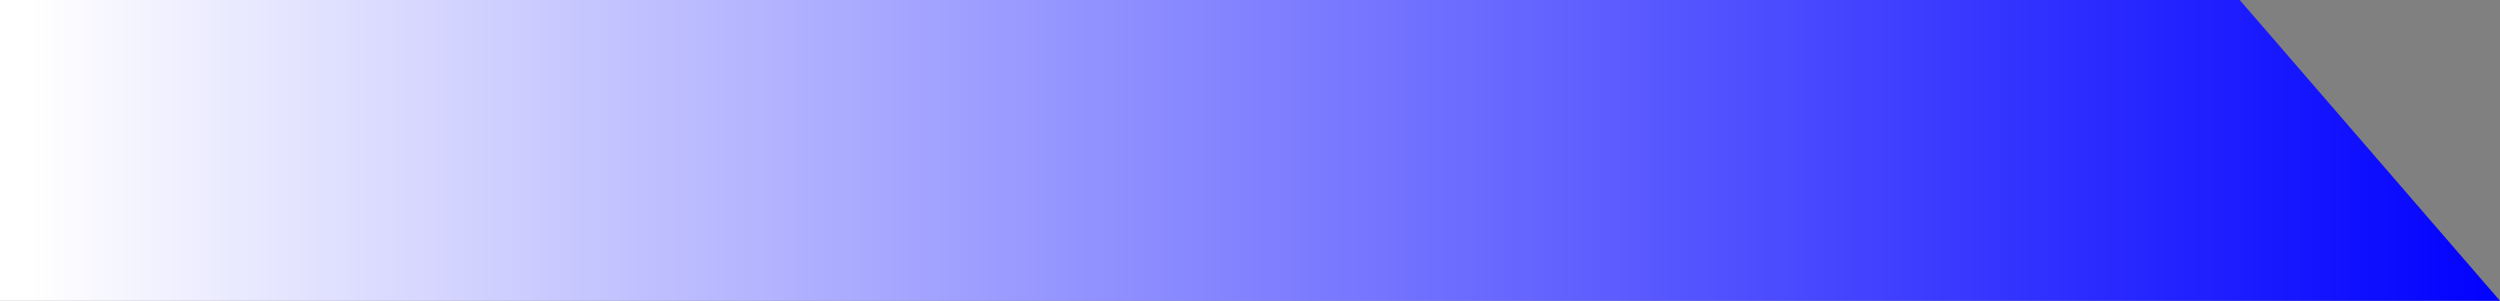 <svg height="9.626" viewBox="0 0 80 9.626" width="80" xmlns="http://www.w3.org/2000/svg" xmlns:xlink="http://www.w3.org/1999/xlink"><rect x="0" y="0" width="80" height="9.626" fill="#808080" stroke="none"/><linearGradient id="a" gradientUnits="objectBoundingBox" x1=".016" x2="1" y1=".5" y2=".5"><stop offset="0" stop-color="#fff"/><stop offset="1" stop-color="blue"/></linearGradient><path d="m0 0h71.672l8.328 9.626h-80z" fill="url(#a)"/></svg>